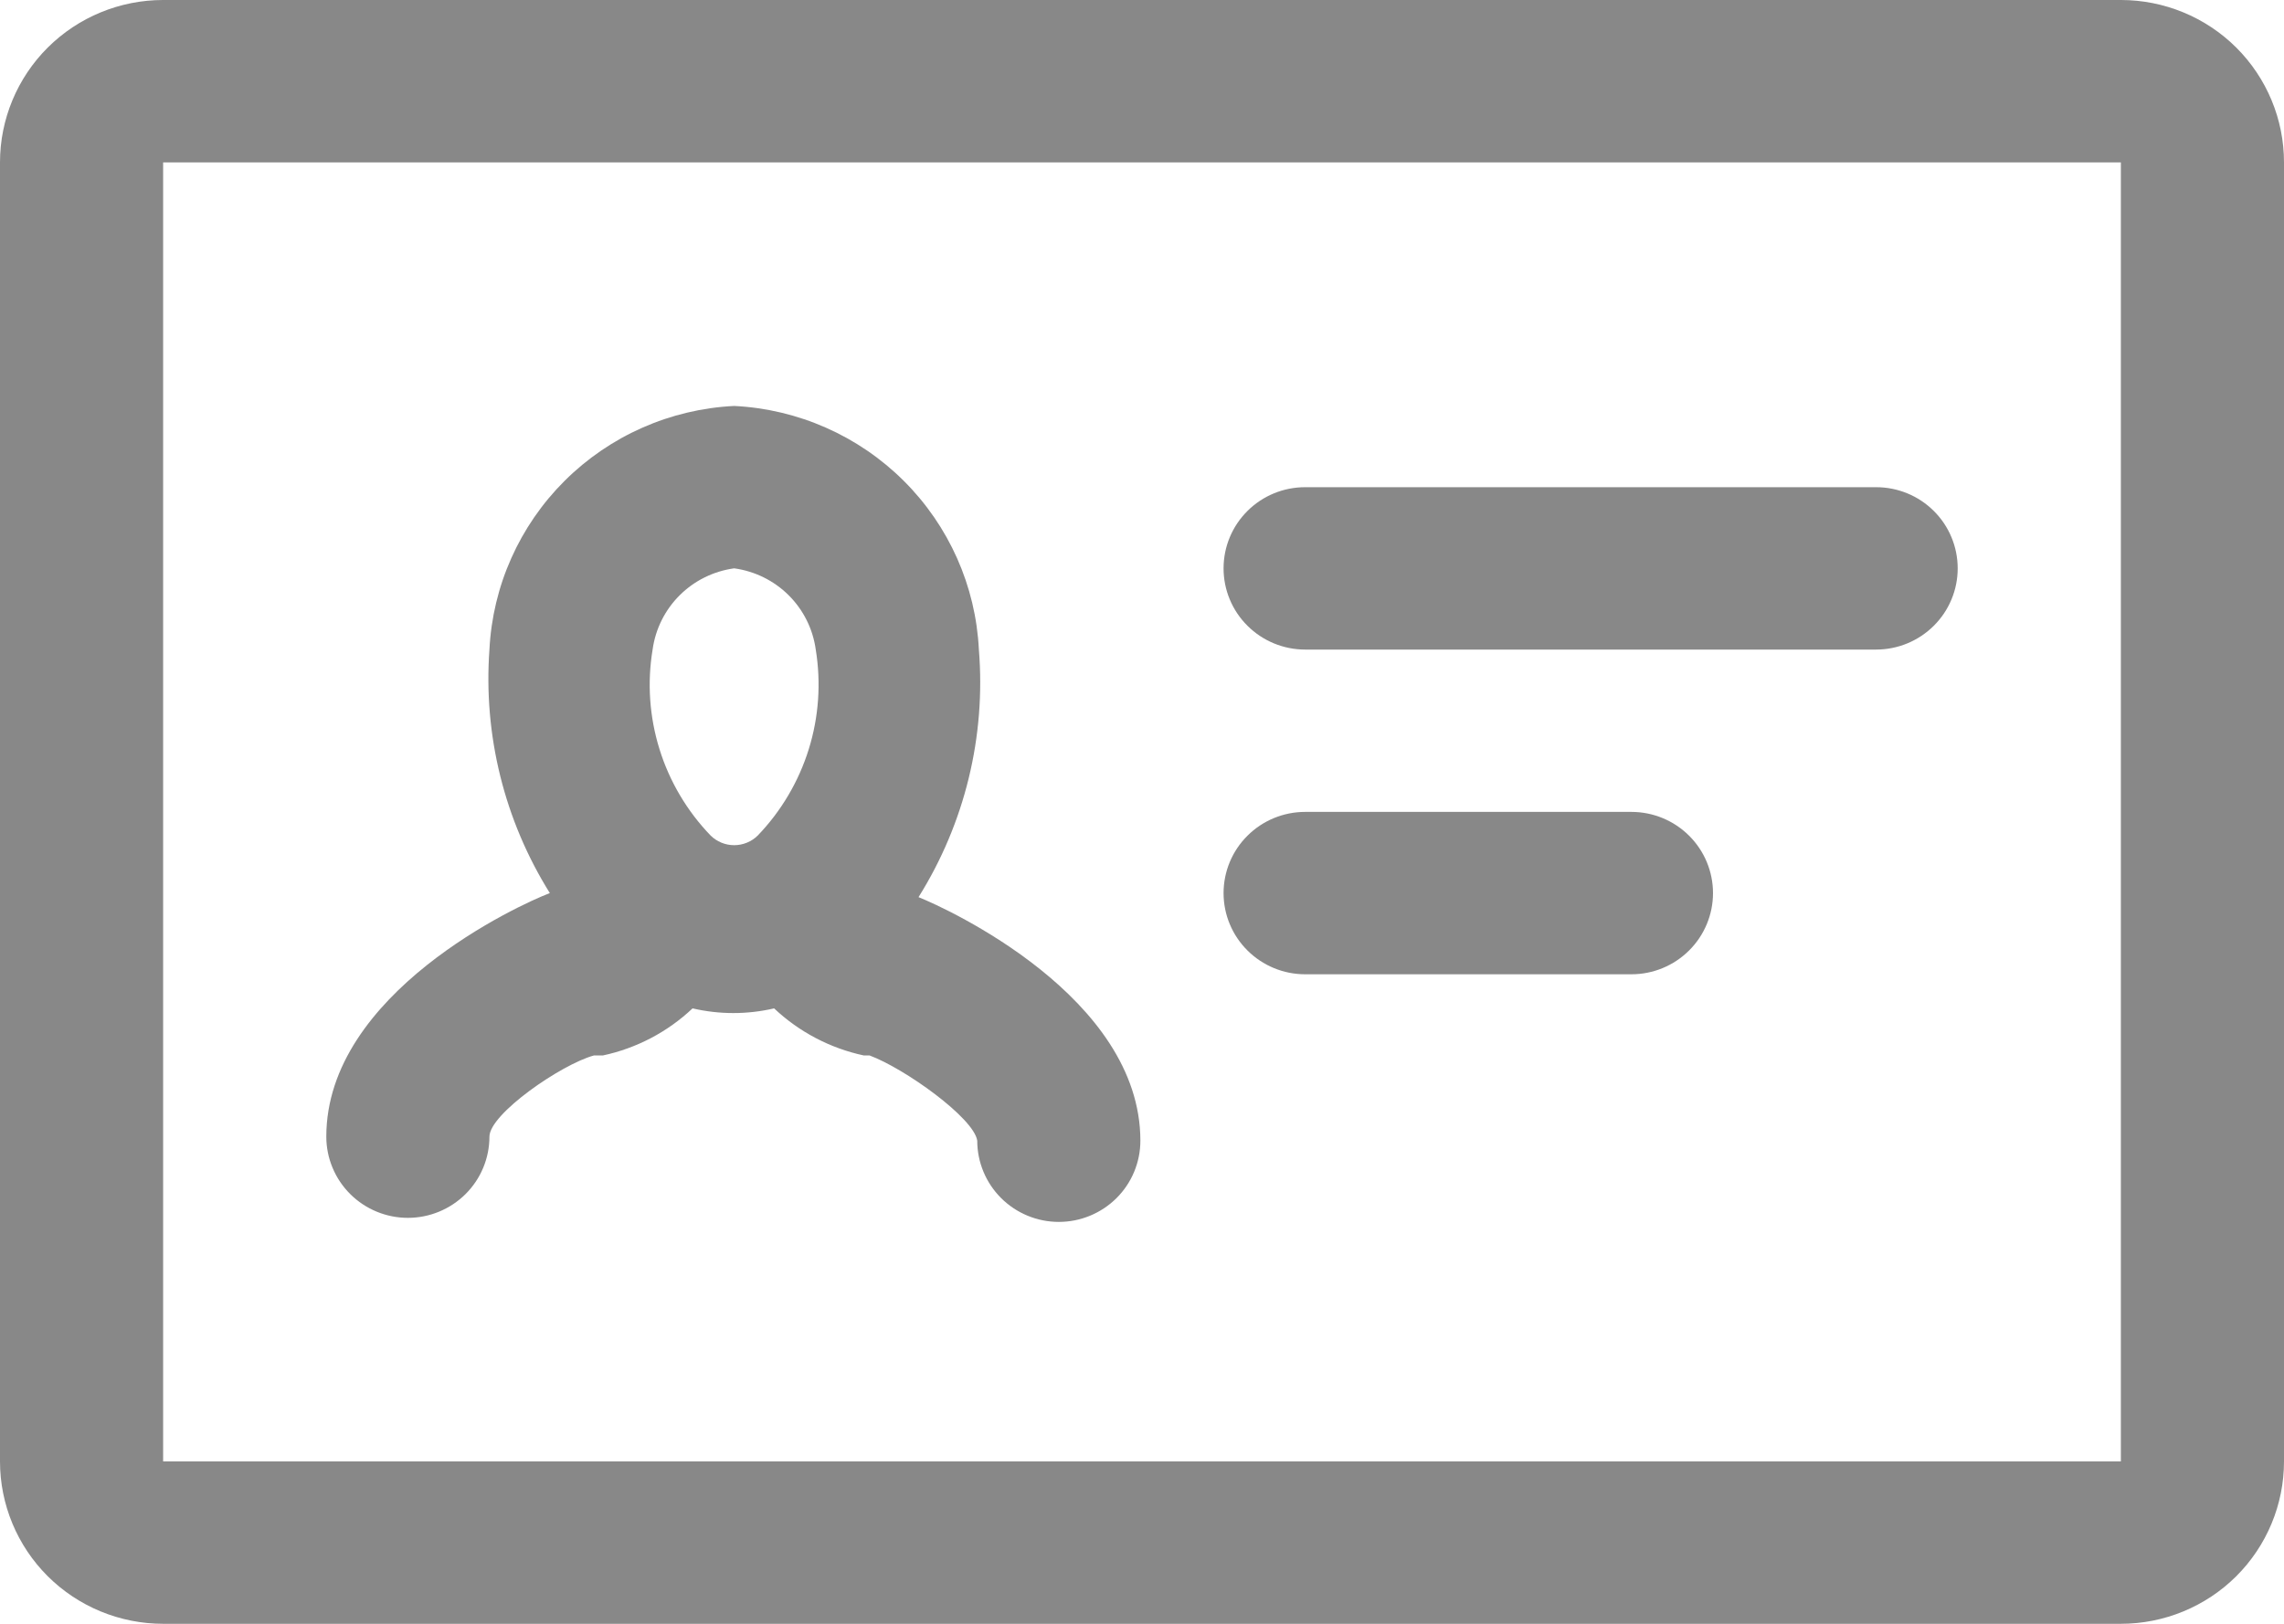 <svg width="45" height="32" viewBox="0 0 45 32" fill="none" xmlns="http://www.w3.org/2000/svg">
<path d="M41.786 0H3.214C2.362 0 1.544 0.337 0.941 0.937C0.339 1.537 0 2.351 0 3.2V28.8C0 29.649 0.339 30.463 0.941 31.063C1.544 31.663 2.362 32 3.214 32H41.786C42.638 32 43.456 31.663 44.059 31.063C44.661 30.463 45 29.649 45 28.8V3.2C45 2.351 44.661 1.537 44.059 0.937C43.456 0.337 42.638 0 41.786 0V0ZM41.786 28.8H3.214V3.2H41.786V28.8Z" fill="#888888"/>
<path d="M25.714 12.801H36.964C37.39 12.801 37.799 12.632 38.1 12.332C38.402 12.032 38.571 11.625 38.571 11.201C38.571 10.776 38.402 10.369 38.1 10.069C37.799 9.769 37.39 9.601 36.964 9.601H25.714C25.288 9.601 24.879 9.769 24.578 10.069C24.276 10.369 24.107 10.776 24.107 11.201C24.107 11.625 24.276 12.032 24.578 12.332C24.879 12.632 25.288 12.801 25.714 12.801Z" fill="#888888"/>
<path d="M25.714 19.2H32.143C32.569 19.2 32.978 19.031 33.279 18.731C33.581 18.431 33.75 18.024 33.75 17.6C33.75 17.176 33.581 16.769 33.279 16.469C32.978 16.169 32.569 16 32.143 16H25.714C25.288 16 24.879 16.169 24.578 16.469C24.276 16.769 24.107 17.176 24.107 17.6C24.107 18.024 24.276 18.431 24.578 18.731C24.879 19.031 25.288 19.2 25.714 19.2Z" fill="#888888"/>
<path d="M8.036 24C8.463 24 8.871 23.831 9.173 23.531C9.474 23.231 9.643 22.824 9.643 22.4C9.643 21.952 11.058 20.976 11.701 20.8H11.877C12.541 20.658 13.153 20.337 13.645 19.872C14.174 19.995 14.724 19.995 15.252 19.872C15.745 20.337 16.357 20.658 17.02 20.8H17.133C17.824 21.056 19.19 22.032 19.254 22.48C19.254 22.904 19.424 23.311 19.725 23.611C20.026 23.911 20.435 24.08 20.861 24.08C21.288 24.08 21.696 23.911 21.998 23.611C22.299 23.311 22.468 22.904 22.468 22.48C22.468 19.648 18.66 17.904 18.097 17.68C19.009 16.223 19.426 14.512 19.286 12.8C19.224 11.547 18.696 10.362 17.805 9.475C16.914 8.588 15.723 8.062 14.465 8C13.206 8.062 12.016 8.588 11.125 9.475C10.234 10.362 9.706 11.547 9.643 12.8C9.521 14.485 9.937 16.165 10.833 17.6V17.6C10.238 17.824 6.429 19.568 6.429 22.4C6.429 22.824 6.599 23.231 6.9 23.531C7.201 23.831 7.61 24 8.036 24ZM14.465 11.2C14.871 11.256 15.249 11.442 15.539 11.731C15.829 12.02 16.016 12.395 16.072 12.8C16.179 13.457 16.132 14.13 15.934 14.766C15.736 15.401 15.393 15.983 14.931 16.464C14.87 16.525 14.797 16.573 14.717 16.606C14.637 16.639 14.552 16.656 14.465 16.656C14.378 16.656 14.293 16.639 14.213 16.606C14.133 16.573 14.06 16.525 13.999 16.464C13.536 15.983 13.192 15.402 12.994 14.766C12.796 14.13 12.749 13.457 12.858 12.8C12.914 12.395 13.101 12.02 13.391 11.731C13.681 11.442 14.058 11.256 14.465 11.2Z" fill="#888888"/>
</svg>
